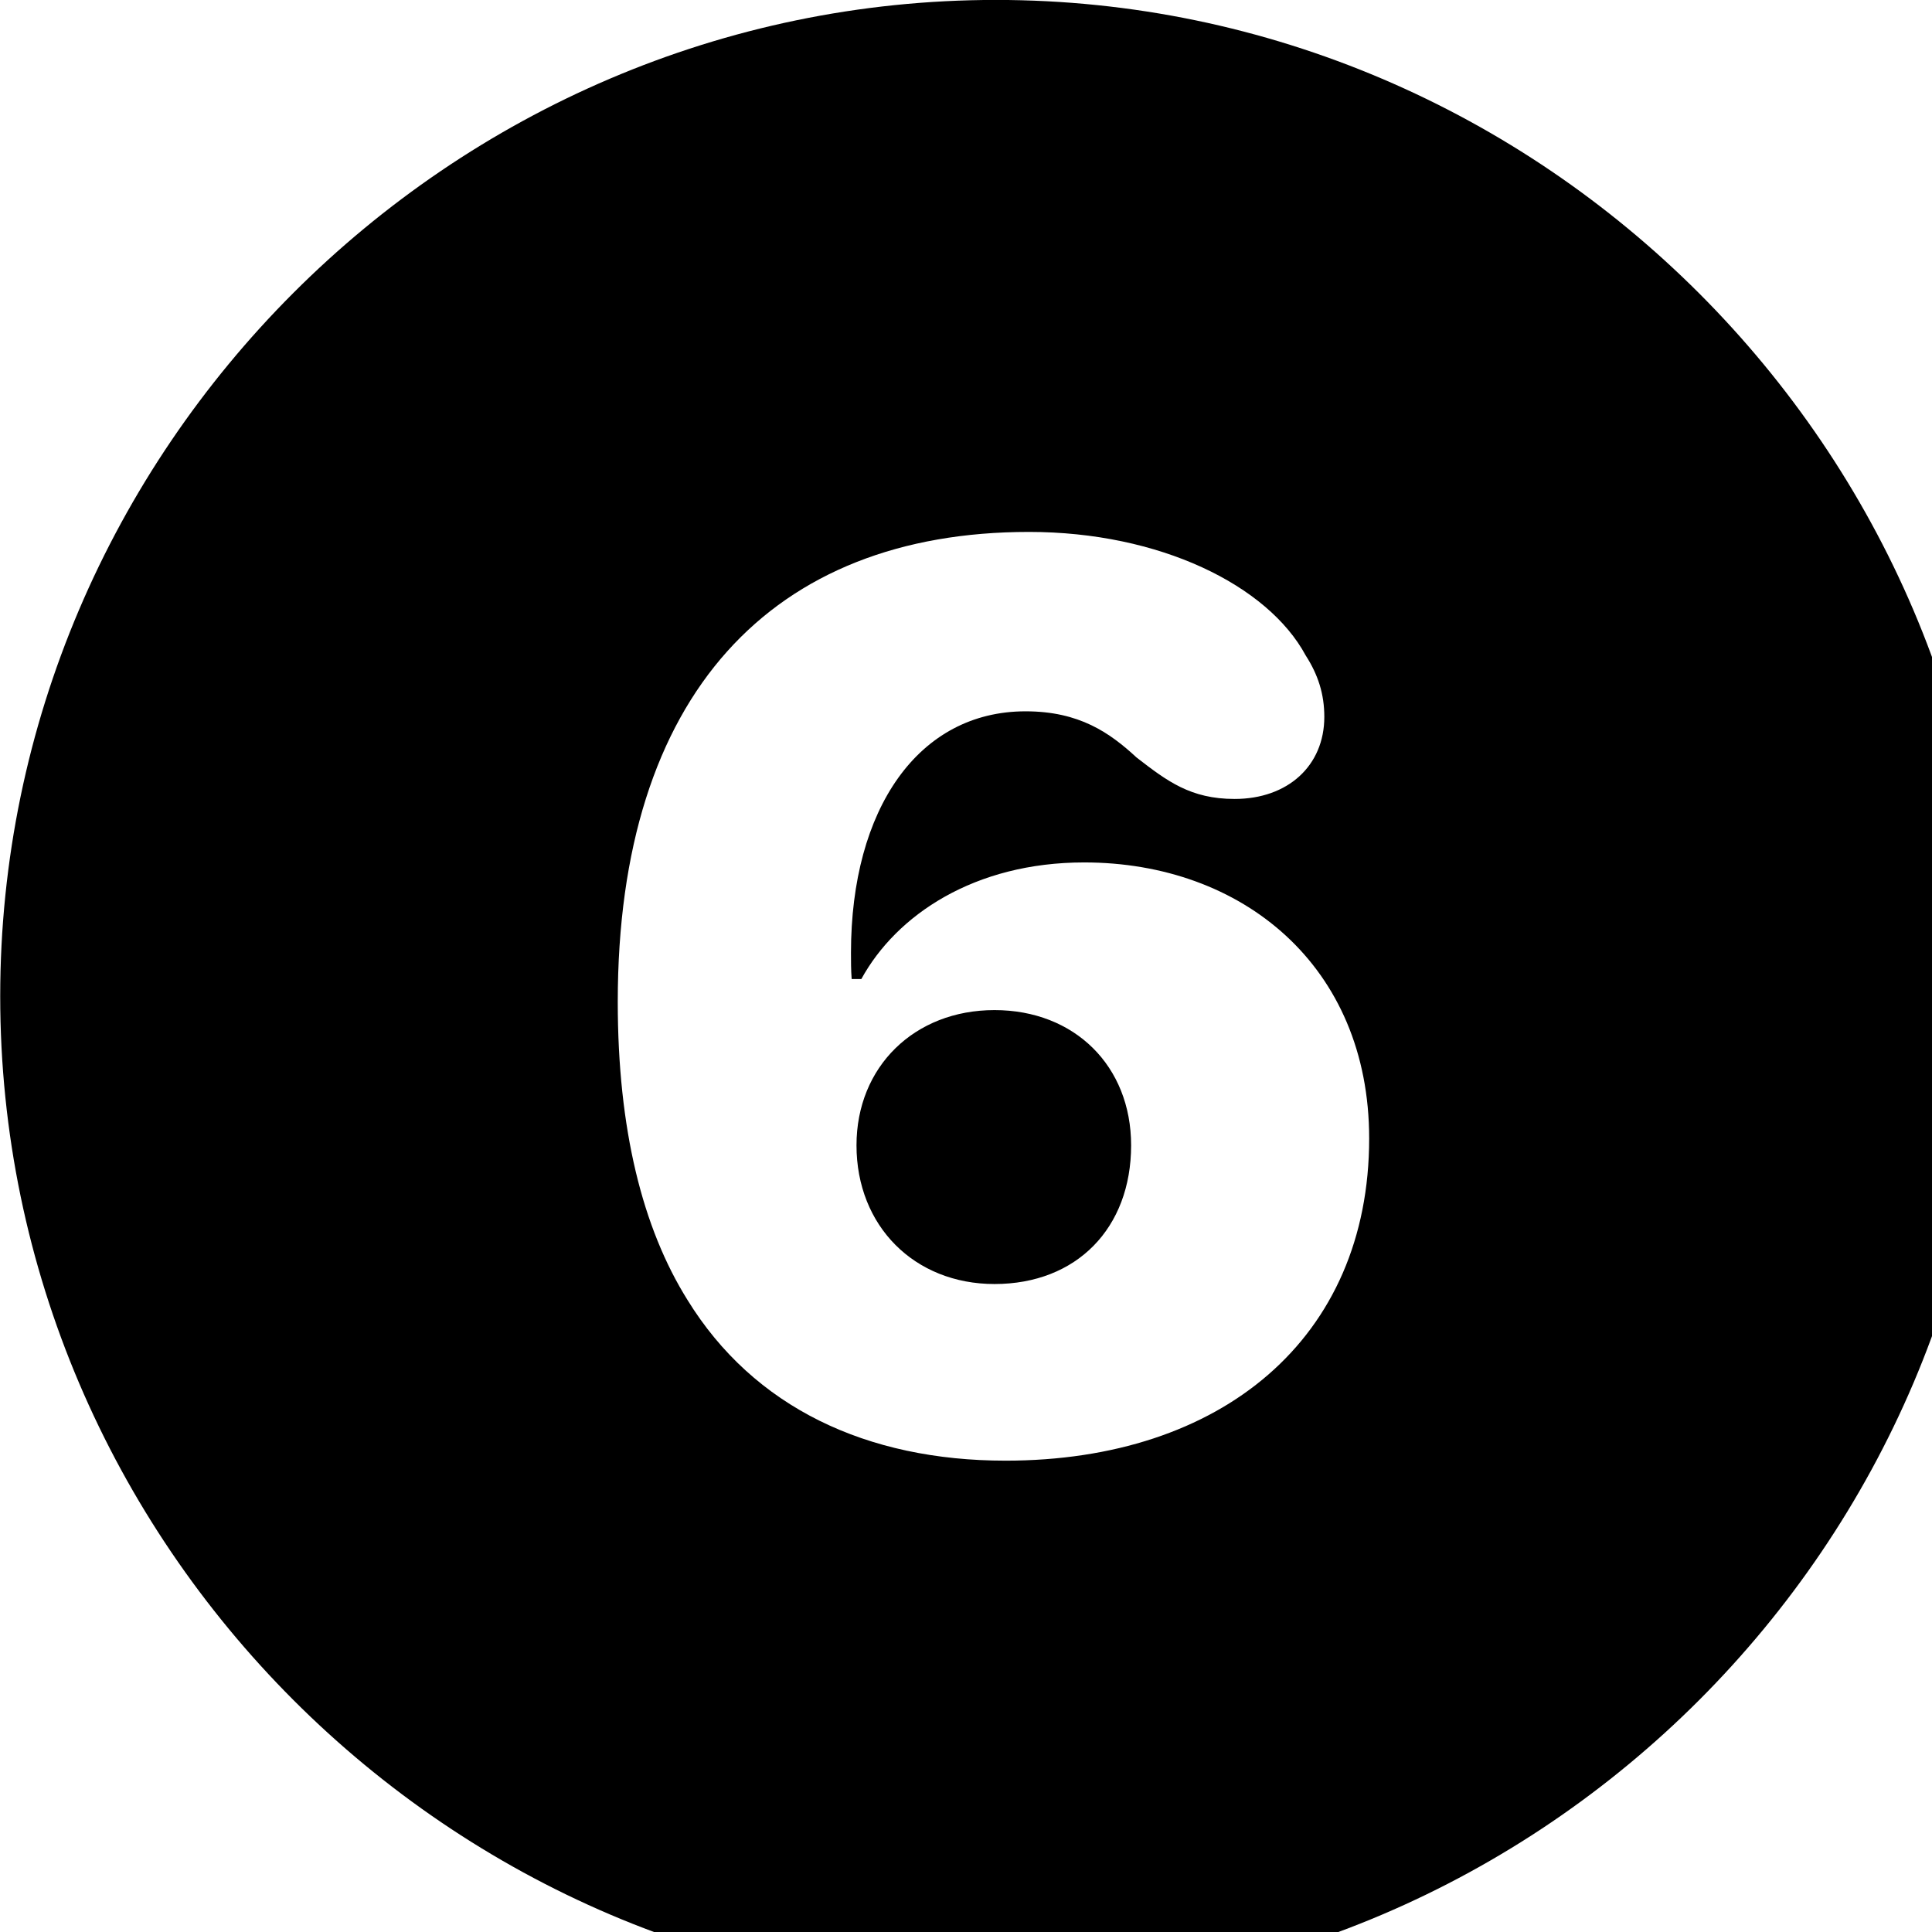 <svg xmlns="http://www.w3.org/2000/svg" viewBox="0 0 28 28" width="28" height="28">
  <path d="M14.433 28.889C22.363 28.889 28.873 22.369 28.873 14.439C28.873 6.519 22.353 -0.001 14.433 -0.001C6.513 -0.001 0.003 6.519 0.003 14.439C0.003 22.369 6.523 28.889 14.433 28.889ZM14.573 21.169C12.563 21.169 10.923 20.399 9.963 18.839C9.313 17.799 8.953 16.369 8.953 14.519C8.953 10.059 11.193 7.709 14.913 7.709C16.803 7.709 18.373 8.479 18.923 9.499C19.103 9.779 19.193 10.059 19.193 10.389C19.193 11.099 18.663 11.579 17.893 11.579C17.253 11.579 16.913 11.319 16.473 10.979C16.083 10.619 15.643 10.309 14.863 10.309C13.313 10.309 12.333 11.719 12.333 13.809C12.333 13.929 12.333 14.059 12.343 14.189H12.483C12.993 13.259 14.123 12.499 15.713 12.499C18.003 12.499 19.843 13.999 19.843 16.499C19.843 19.399 17.703 21.169 14.573 21.169ZM14.413 18.609C15.603 18.609 16.393 17.799 16.393 16.599C16.393 15.449 15.573 14.639 14.413 14.639C13.253 14.639 12.413 15.459 12.413 16.599C12.413 17.769 13.253 18.609 14.413 18.609Z" />
</svg>